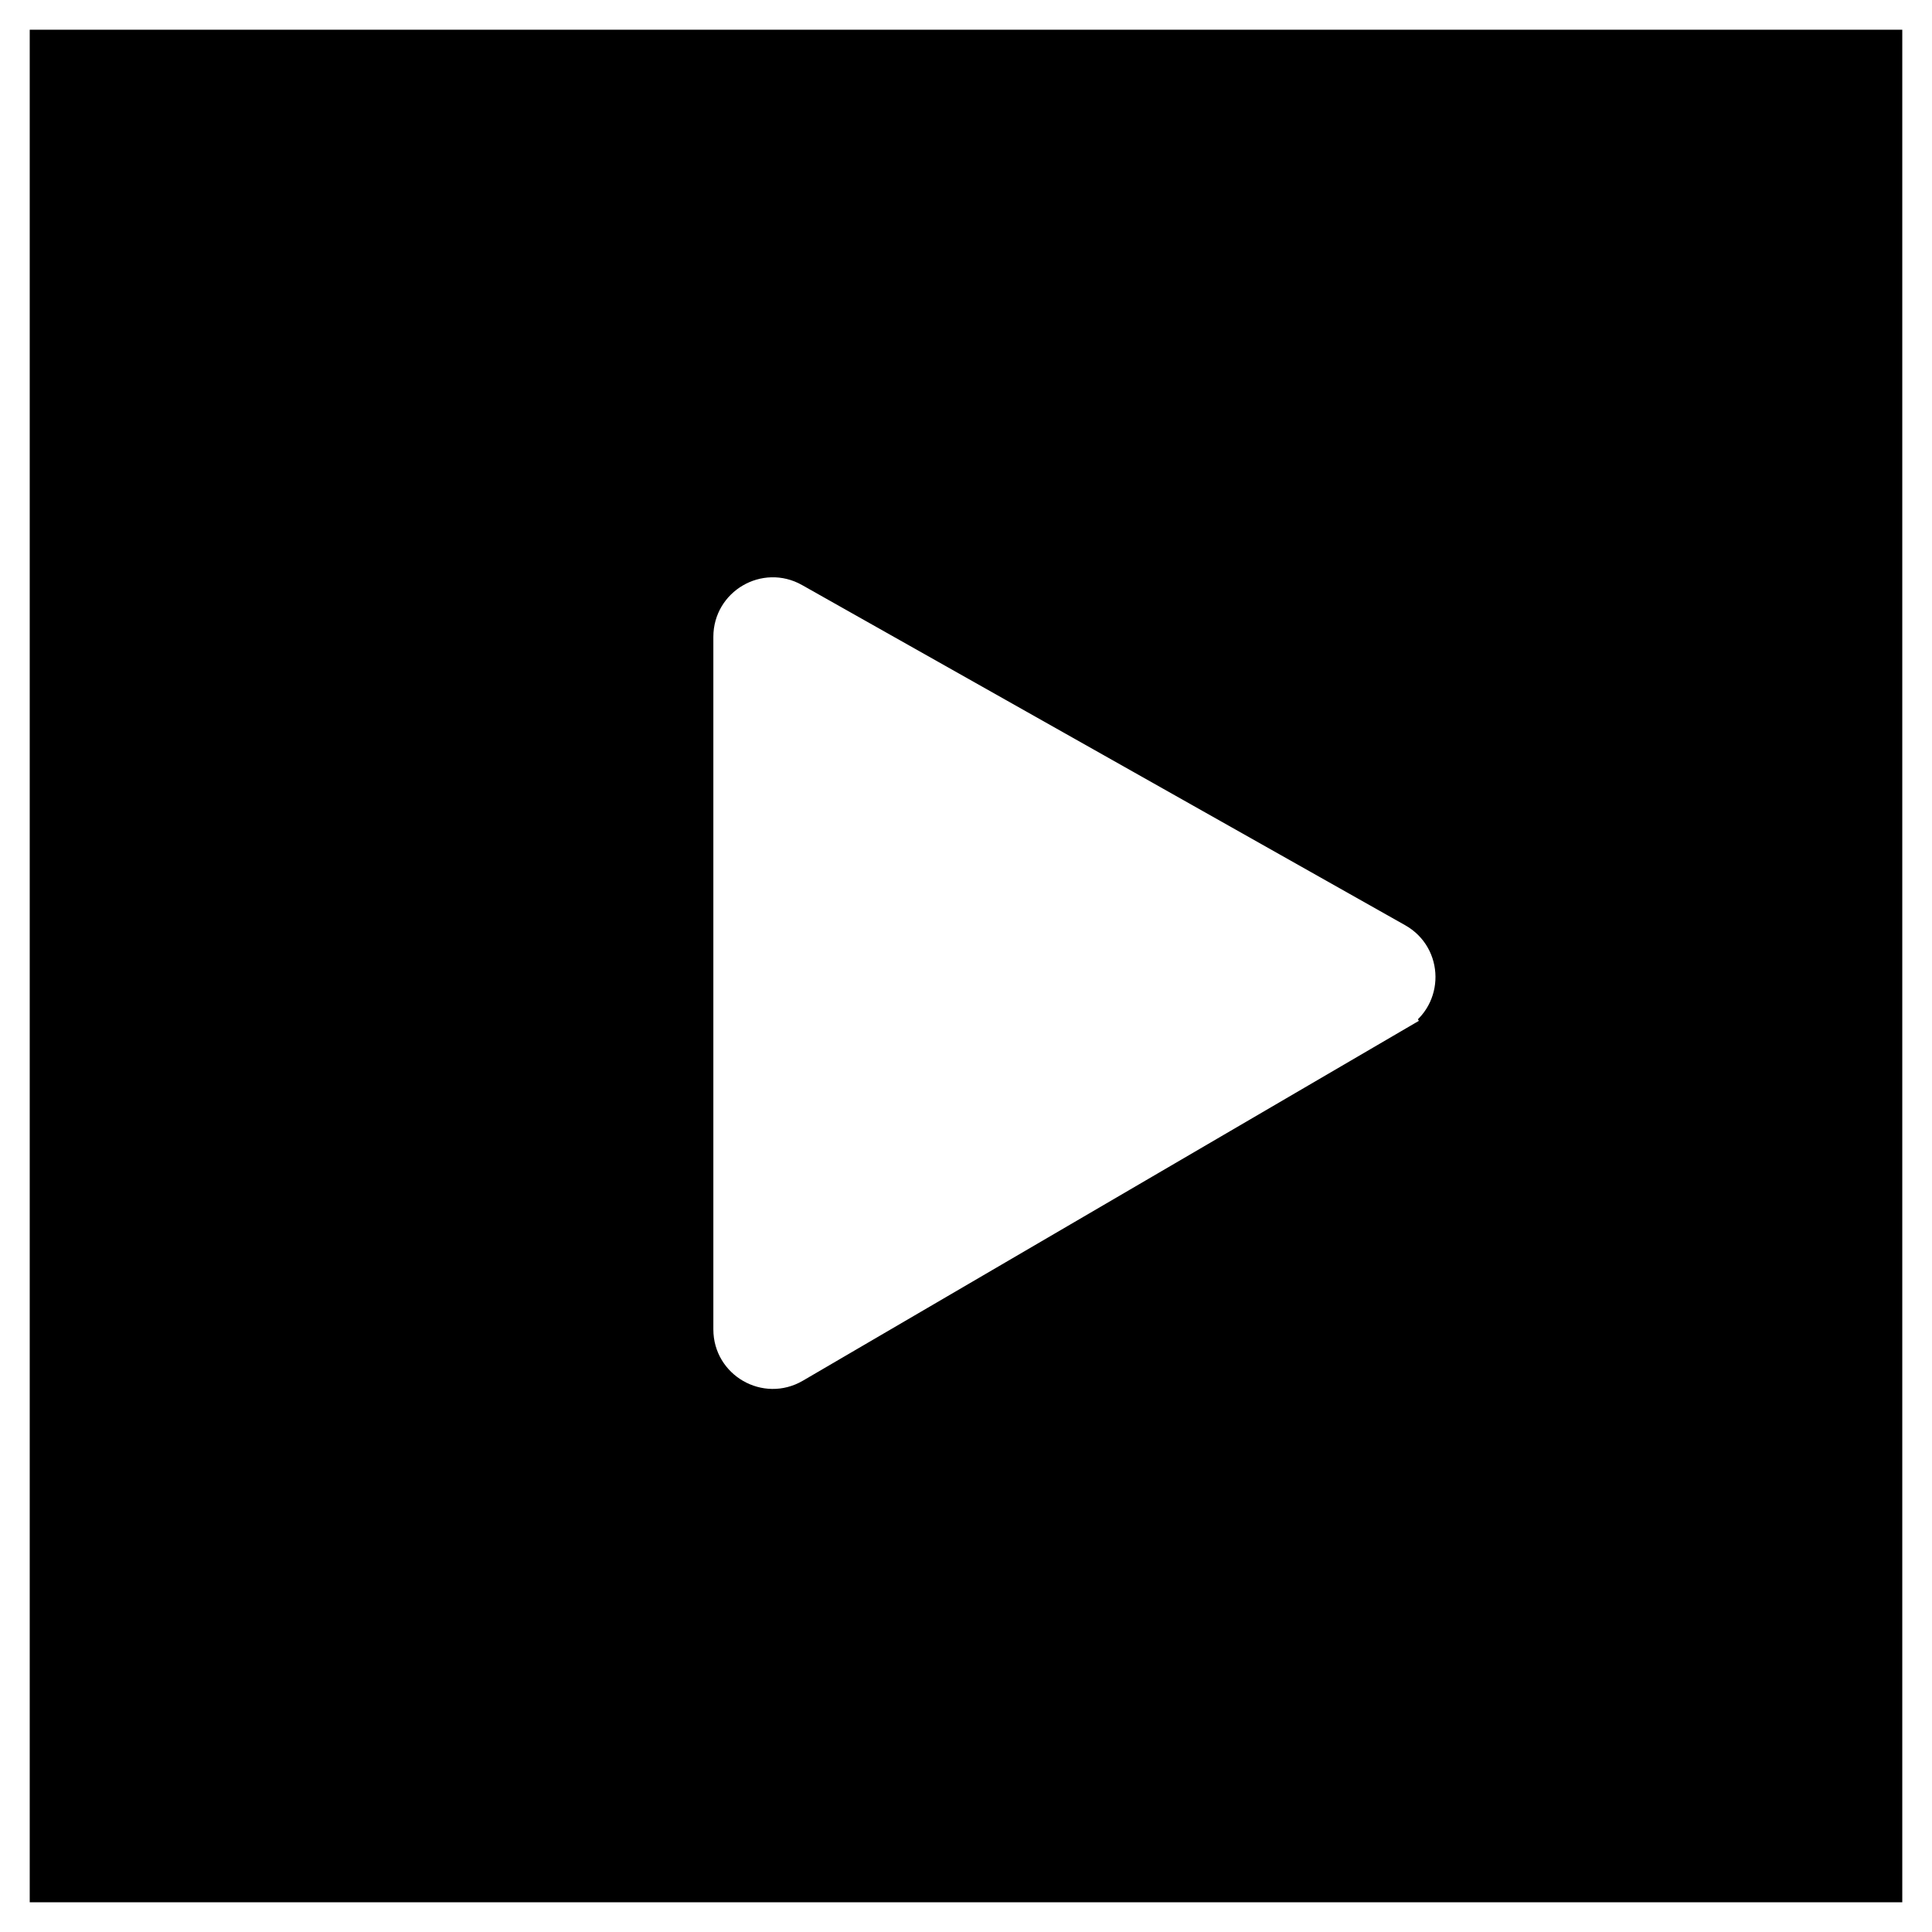 <svg width="65" height="65" viewBox="0 0 65 65" fill="none" xmlns="http://www.w3.org/2000/svg">
<rect x="0" y="0" width="65" height="65" fill="#808080" stroke="none"/>
<rect x="0.5" y="0.5" width="64" height="64" fill="black"/>
<path d="M47.052 34.166L47.304 34.598L47.052 34.166L26.757 46.022C25.757 46.606 24.5 45.885 24.5 44.727V21.425C24.5 20.277 25.737 19.554 26.737 20.118C26.737 20.118 26.737 20.118 26.737 20.118L47.032 31.565C48.041 32.134 48.051 33.582 47.052 34.166Z" fill="white" stroke="white"/>
<rect x="0.5" y="0.5" width="64" height="64" stroke="white"/>
</svg>
